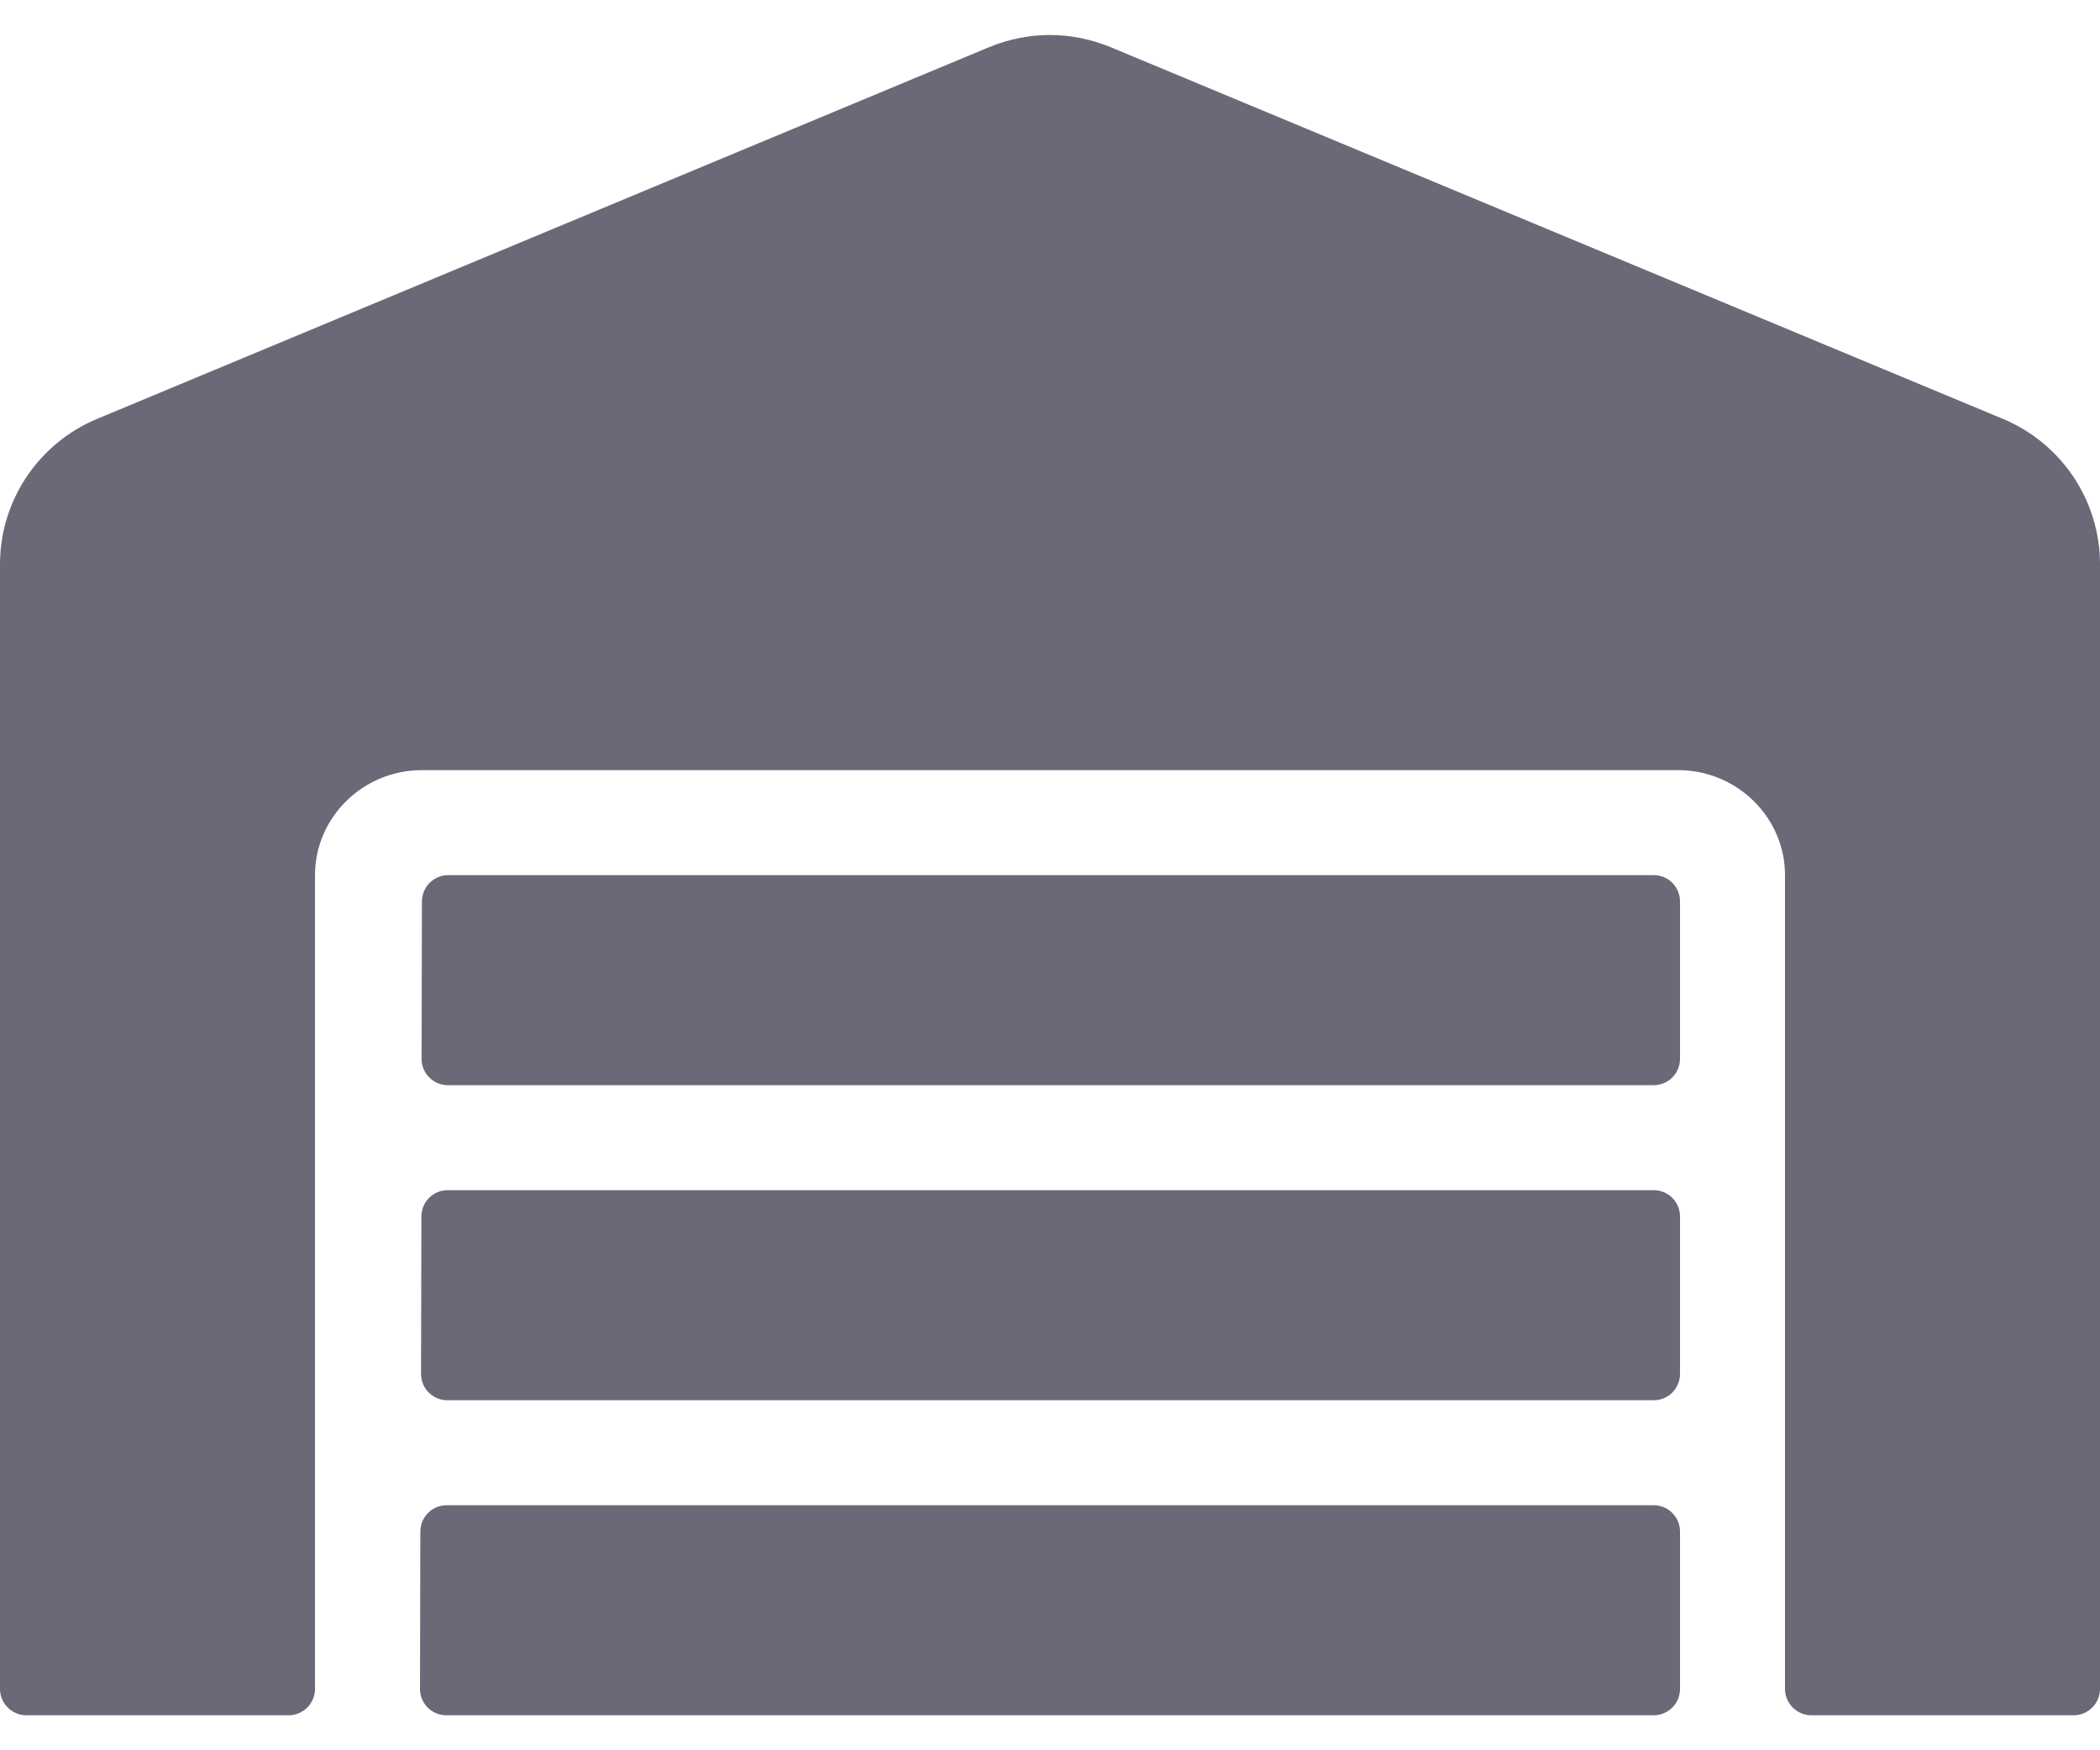 <svg width="12" height="10" viewBox="0 0 12 10" xmlns="http://www.w3.org/2000/svg">
<path d="M9.45 6.8H2.558C2.475 6.8 2.408 6.867 2.408 6.95L2.406 7.85C2.406 7.933 2.473 8 2.556 8H9.45C9.533 8 9.6 7.933 9.6 7.85V6.95C9.6 6.867 9.533 6.8 9.45 6.8ZM9.45 8.6H2.552C2.469 8.6 2.402 8.668 2.402 8.75L2.4 9.65C2.4 9.732 2.467 9.8 2.55 9.8H9.45C9.533 9.8 9.6 9.732 9.6 9.65V8.75C9.6 8.668 9.533 8.6 9.45 8.6ZM9.45 5H2.561C2.479 5 2.411 5.067 2.411 5.15L2.409 6.05C2.409 6.133 2.477 6.2 2.559 6.2H9.45C9.533 6.2 9.6 6.133 9.6 6.05V5.15C9.6 5.067 9.533 5 9.45 5ZM11.447 2.394L6.345 0.269C6.235 0.224 6.118 0.2 5.999 0.2C5.88 0.2 5.763 0.224 5.653 0.269L0.553 2.394C0.219 2.534 0 2.861 0 3.224V9.65C0 9.732 0.068 9.8 0.15 9.8H1.65C1.732 9.8 1.8 9.732 1.8 9.65V5C1.8 4.67 2.074 4.4 2.411 4.4H9.589C9.926 4.4 10.2 4.67 10.2 5V9.65C10.2 9.732 10.268 9.8 10.35 9.8H11.85C11.932 9.8 12 9.732 12 9.65V3.224C12 2.861 11.781 2.534 11.447 2.394Z" fill="#696977"/>
</svg>
